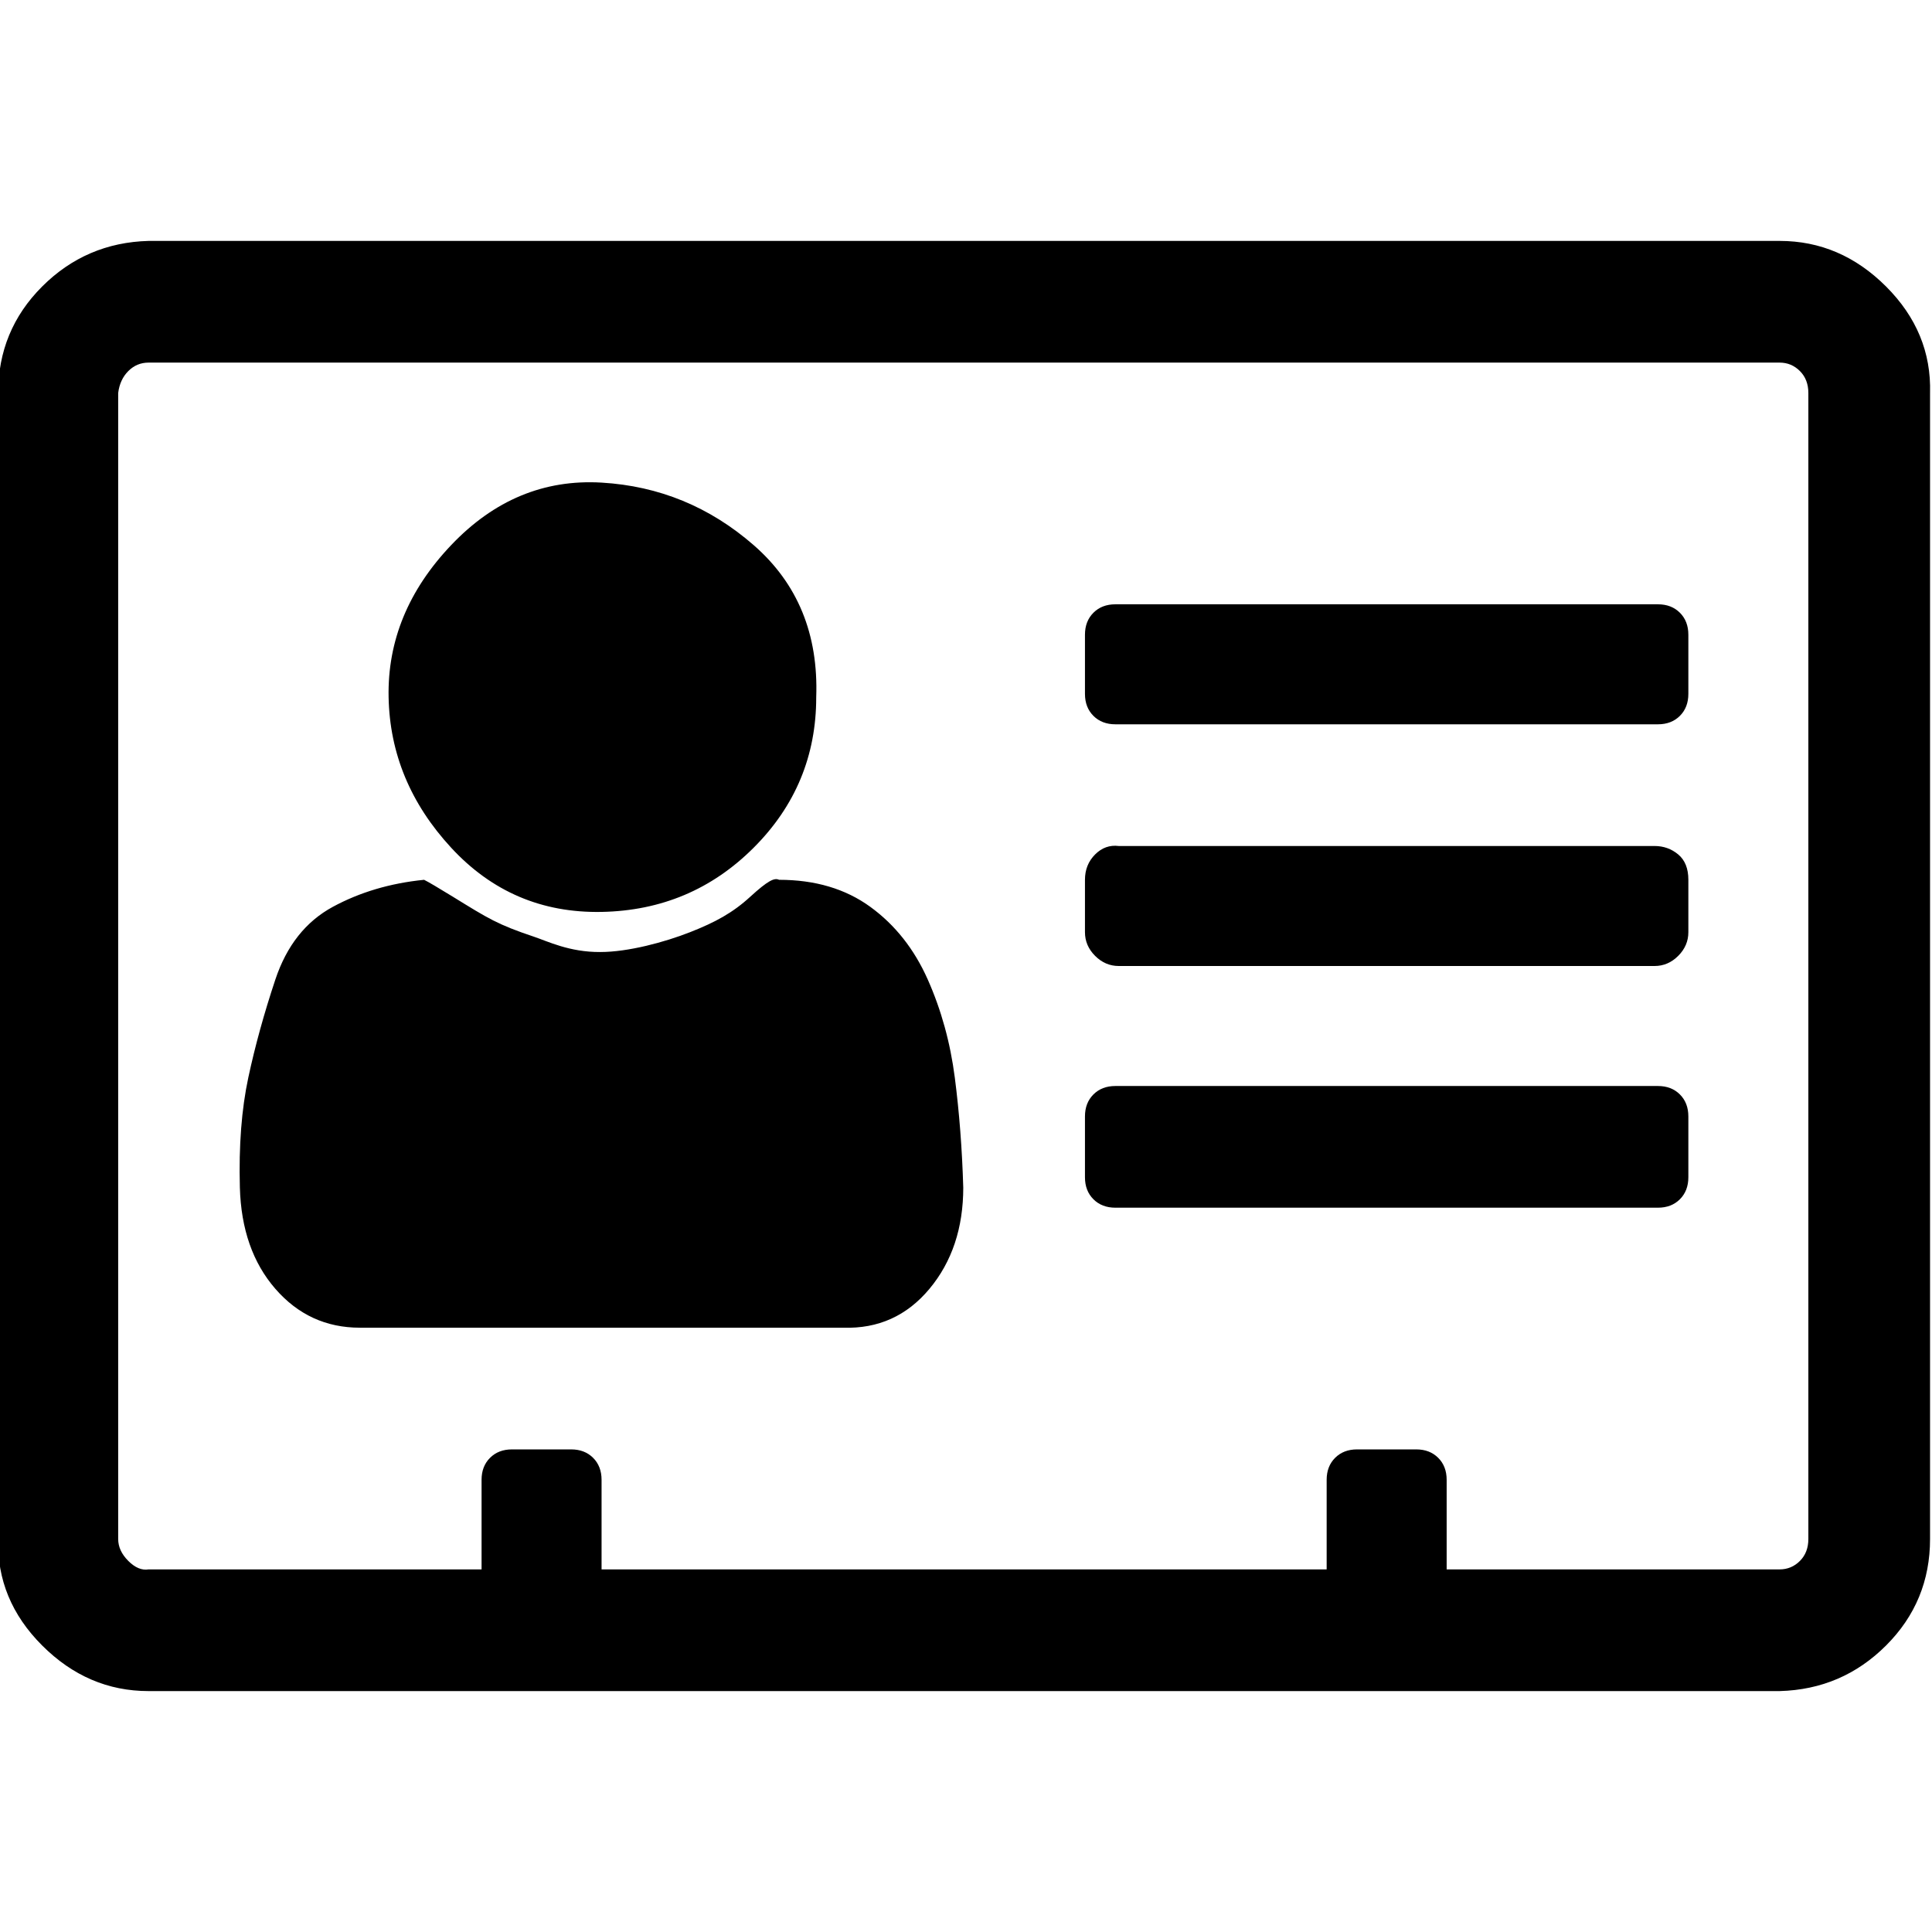 <svg xmlns="http://www.w3.org/2000/svg" width="1024" height="1024"><path d="M510.552 629.354c0 21.5-5.972 39.417-17.917 53.75-11.944 14.333-27.174 21.201-45.687 20.604H190.74c-17.917 0-32.847-6.868-44.792-20.604-11.944-13.736-18.215-31.653-18.812-53.75-.597-22.097.896-41.507 4.479-58.229 3.583-16.722 8.361-34.042 14.333-51.958 5.972-17.917 16.125-30.757 30.458-38.521 14.333-7.764 30.458-12.542 48.375-14.333 2.389 1.194 7.465 4.181 15.229 8.958 18.846 11.607 23.595 14.71 43.026 21.218 7.167 2.389 18.823 8.213 35.045 8.101 14.889.028 34.332-5.27 47.651-10.506 13.319-5.237 22.572-10.221 31.944-18.812 9.372-8.591 12.84-10.153 15.229-8.958 19.111 0 35.236 4.778 48.375 14.333 13.139 9.556 23.292 22.396 30.458 38.521 7.167 16.125 11.944 33.444 14.333 51.958 2.389 18.514 3.882 37.924 4.479 58.229zm-77.937-259.791c0 31.055-11.049 57.632-33.146 79.729-22.097 22.097-48.972 33.444-80.625 34.042-31.653.597-58.229-10.75-79.729-34.042-21.5-23.292-32.549-49.868-33.146-79.729-.597-29.861 10.451-56.736 33.146-80.625 22.694-23.889 49.271-34.937 79.729-33.146 30.458 1.792 57.333 12.84 80.625 33.146 23.292 20.305 34.34 47.181 33.146 80.625zM894.864 591.729v32.25c0 4.778-1.493 8.66-4.479 11.646-2.986 2.986-6.868 4.479-11.646 4.479H591.177c-4.778 0-8.66-1.493-11.646-4.479-2.986-2.986-4.479-6.868-4.479-11.646v-32.25c0-4.778 1.493-8.66 4.479-11.646 2.986-2.986 6.868-4.479 11.646-4.479h287.562c4.778 0 8.66 1.493 11.646 4.479 2.986 2.986 4.479 6.868 4.479 11.646zm0-125.416v27.771c0 4.778-1.792 8.958-5.375 12.542-3.583 3.583-7.764 5.375-12.542 5.375H592.969c-4.778 0-8.958-1.792-12.542-5.375-3.583-3.583-5.375-7.764-5.375-12.542v-27.771c0-5.375 1.792-9.854 5.375-13.438 3.583-3.583 7.764-5.076 12.542-4.479h283.979c4.778 0 8.958 1.493 12.542 4.479 3.583 2.986 5.375 7.465 5.375 13.438zm0-129.896v31.354c0 4.778-1.493 8.66-4.479 11.646-2.986 2.986-6.868 4.479-11.646 4.479H591.177c-4.778 0-8.66-1.493-11.646-4.479-2.986-2.986-4.479-6.868-4.479-11.646v-31.354c0-4.778 1.493-8.66 4.479-11.646 2.986-2.986 6.868-4.479 11.646-4.479h287.562c4.778 0 8.66 1.493 11.646 4.479 2.986 2.986 4.479 6.868 4.479 11.646zm63.604 479.27V208.313c0-4.778-1.493-8.66-4.479-11.646-2.986-2.986-6.569-4.479-10.75-4.479H78.761c-4.181 0-7.764 1.493-10.75 4.479-2.986 2.986-4.778 6.868-5.375 11.646v607.374c0 4.181 1.792 8.062 5.375 11.646 3.583 3.583 7.167 5.076 10.75 4.479H255.24v-47.479c0-4.778 1.493-8.66 4.479-11.646 2.986-2.986 6.868-4.479 11.646-4.479h31.354c4.778 0 8.66 1.493 11.646 4.479 2.986 2.986 4.479 6.868 4.479 11.646v47.479h384.312v-47.479c0-4.778 1.493-8.66 4.479-11.646 2.986-2.986 6.868-4.479 11.646-4.479h31.354c4.778 0 8.66 1.493 11.646 4.479 2.986 2.986 4.479 6.868 4.479 11.646v47.479H943.239c4.181 0 7.764-1.493 10.75-4.479 2.986-2.986 4.479-6.868 4.479-11.646zm64.5-607.374v607.374c0 22.097-7.764 40.91-23.292 56.437-15.528 15.528-34.34 23.59-56.437 24.187H78.761c-21.5 0-40.312-8.062-56.437-24.187S-1.565 837.187-.968 815.687V208.313c0-22.097 7.764-40.91 23.292-56.437 15.528-15.528 34.34-23.59 56.437-24.187h864.478c21.5 0 40.312 8.062 56.437 24.187s23.889 34.938 23.292 56.437z" fill="currentColor"/></svg>